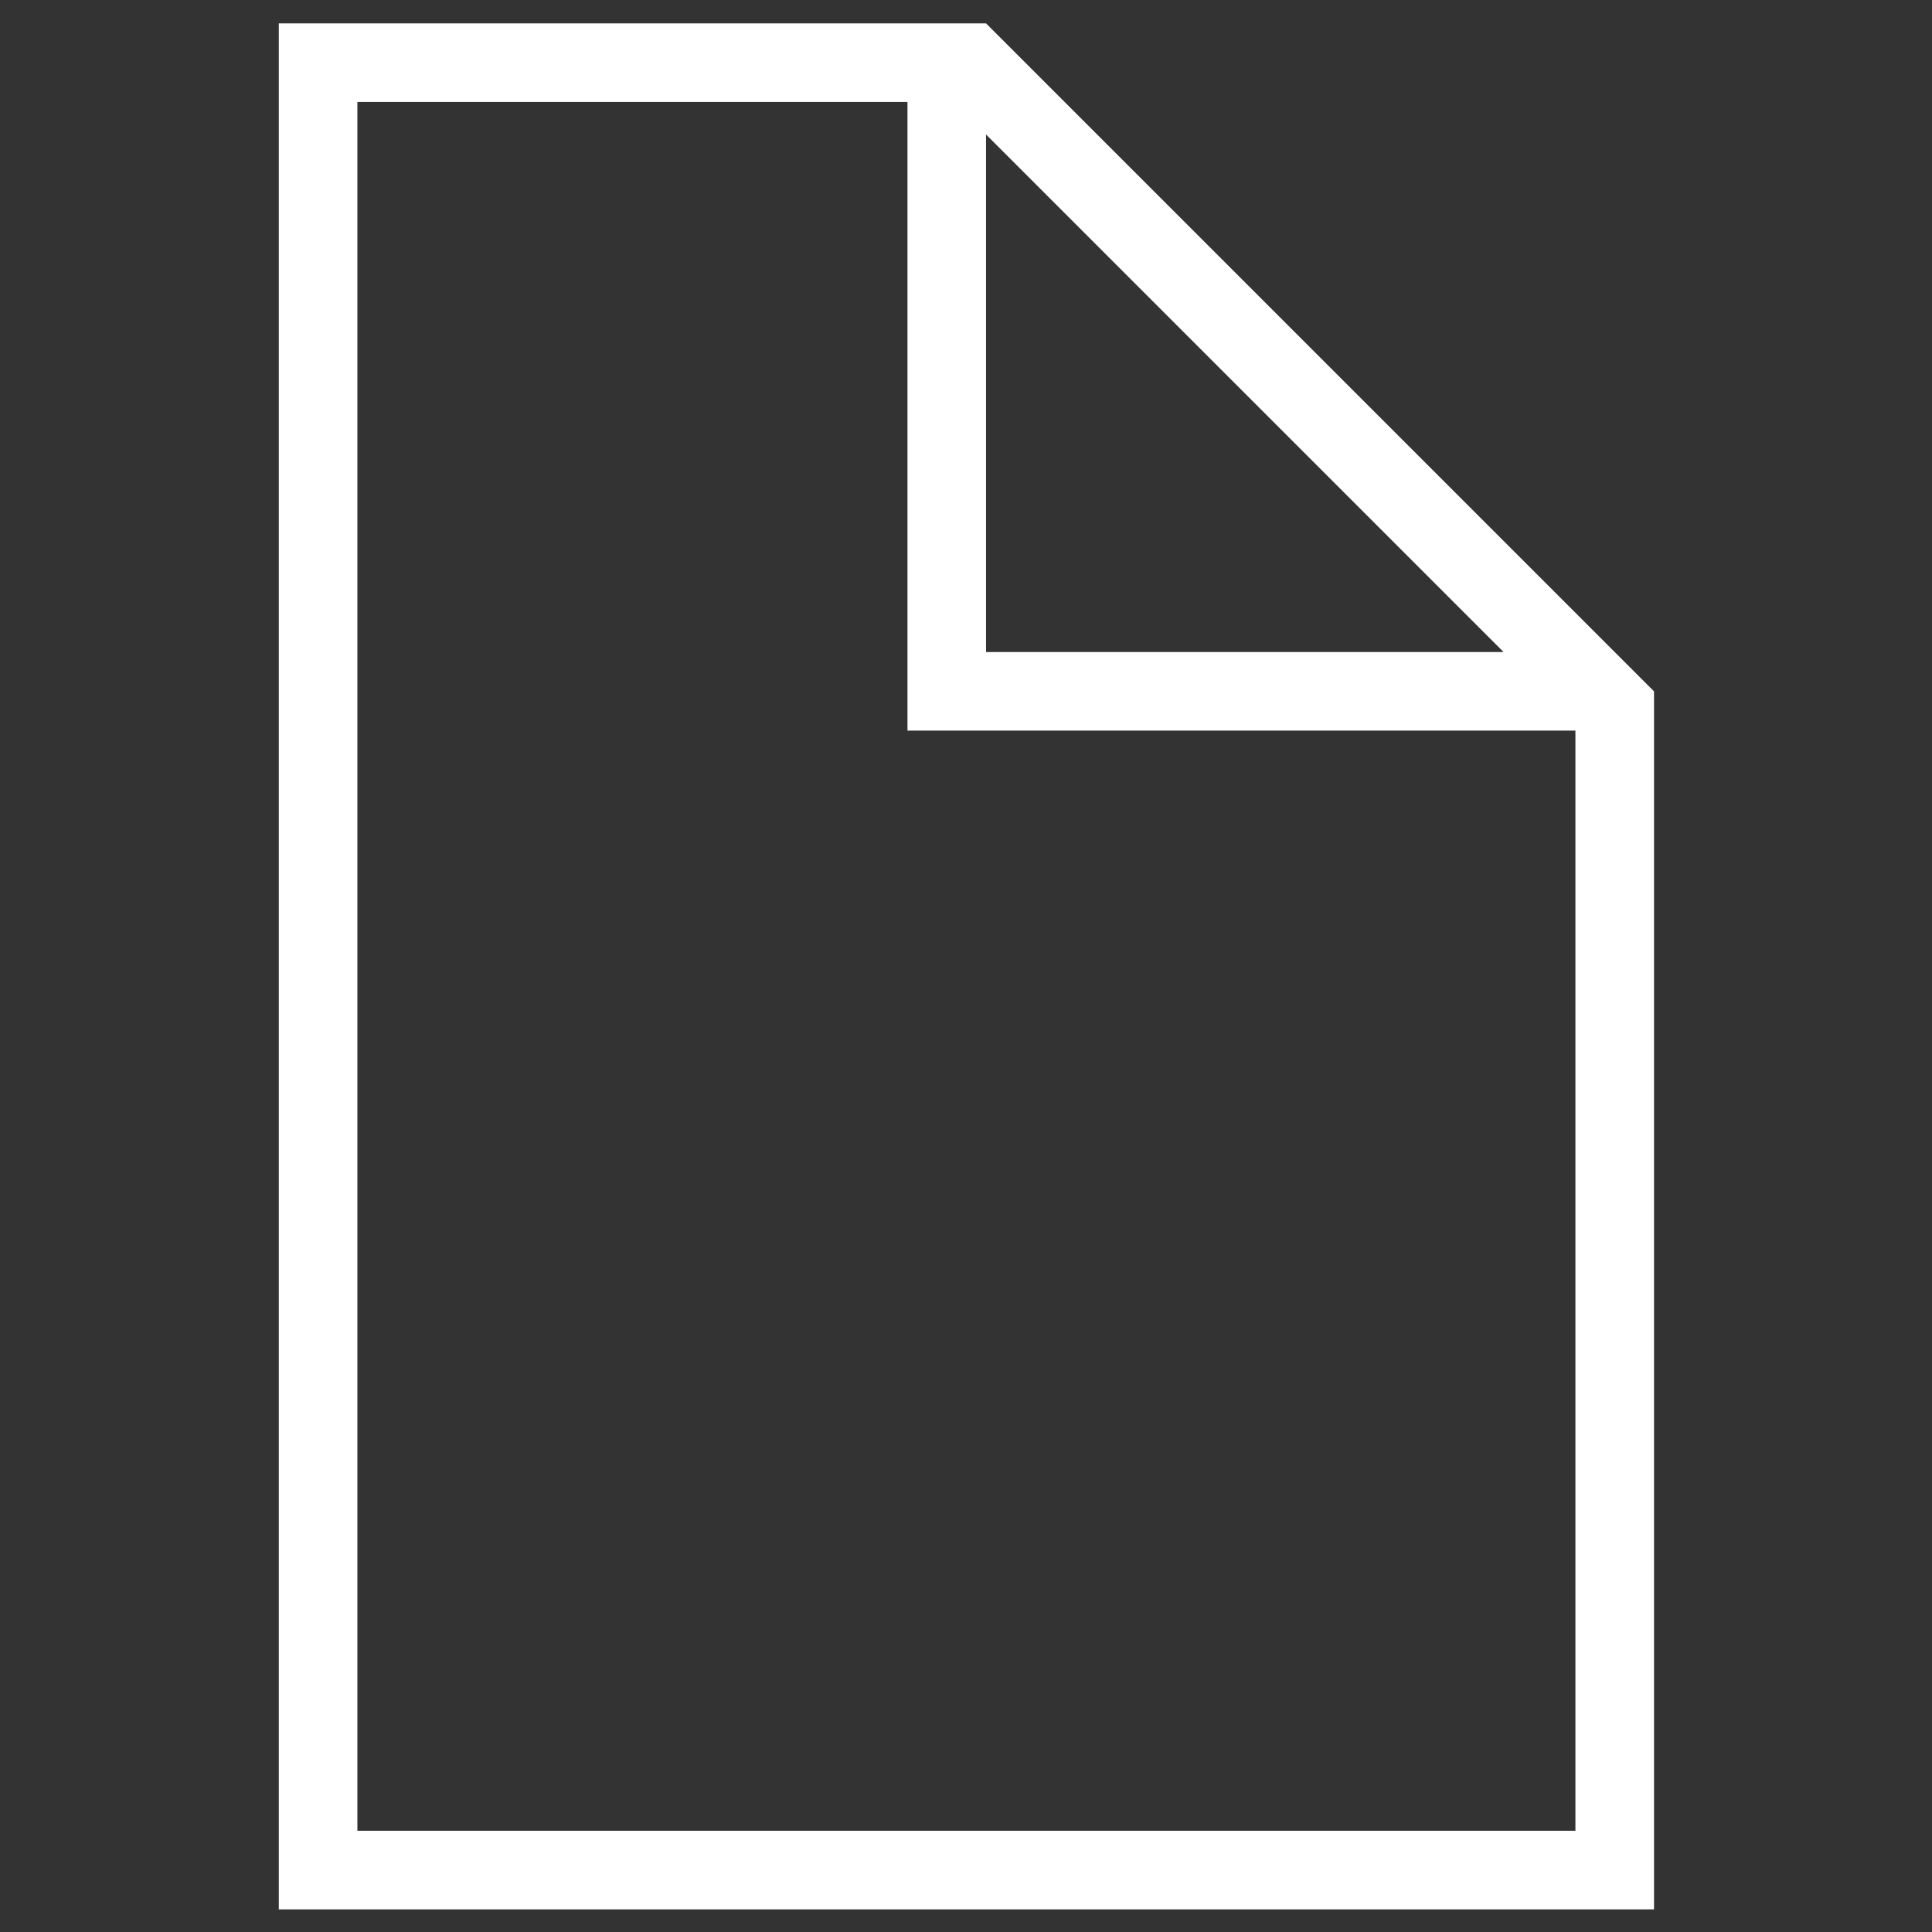 <?xml version="1.0" ?><!DOCTYPE svg  PUBLIC '-//W3C//DTD SVG 1.1//EN'  'http://www.w3.org/Graphics/SVG/1.1/DTD/svg11.dtd'><svg enable-background="new 0 0 512 512" height="512px" id="Layer_1" version="1.1" viewBox="0 0 512 512" width="512px" xml:space="preserve" xmlns="http://www.w3.org/2000/svg" xmlns:xlink="http://www.w3.org/1999/xlink"><rect x="0" y="0" width="512" height="512" fill="#333333" stroke="none"/><path d="M438.247,183.129L261.315,6.196h-15.192h-5.633H73.888V506h364.44V183.16L438.247,183.129z M261.315,35.645  l137.153,137.152H261.315V35.645z M94.713,485.175V27.021H240.49v166.601h177.014v291.552H94.713z" fill="#ffffff"/></svg>